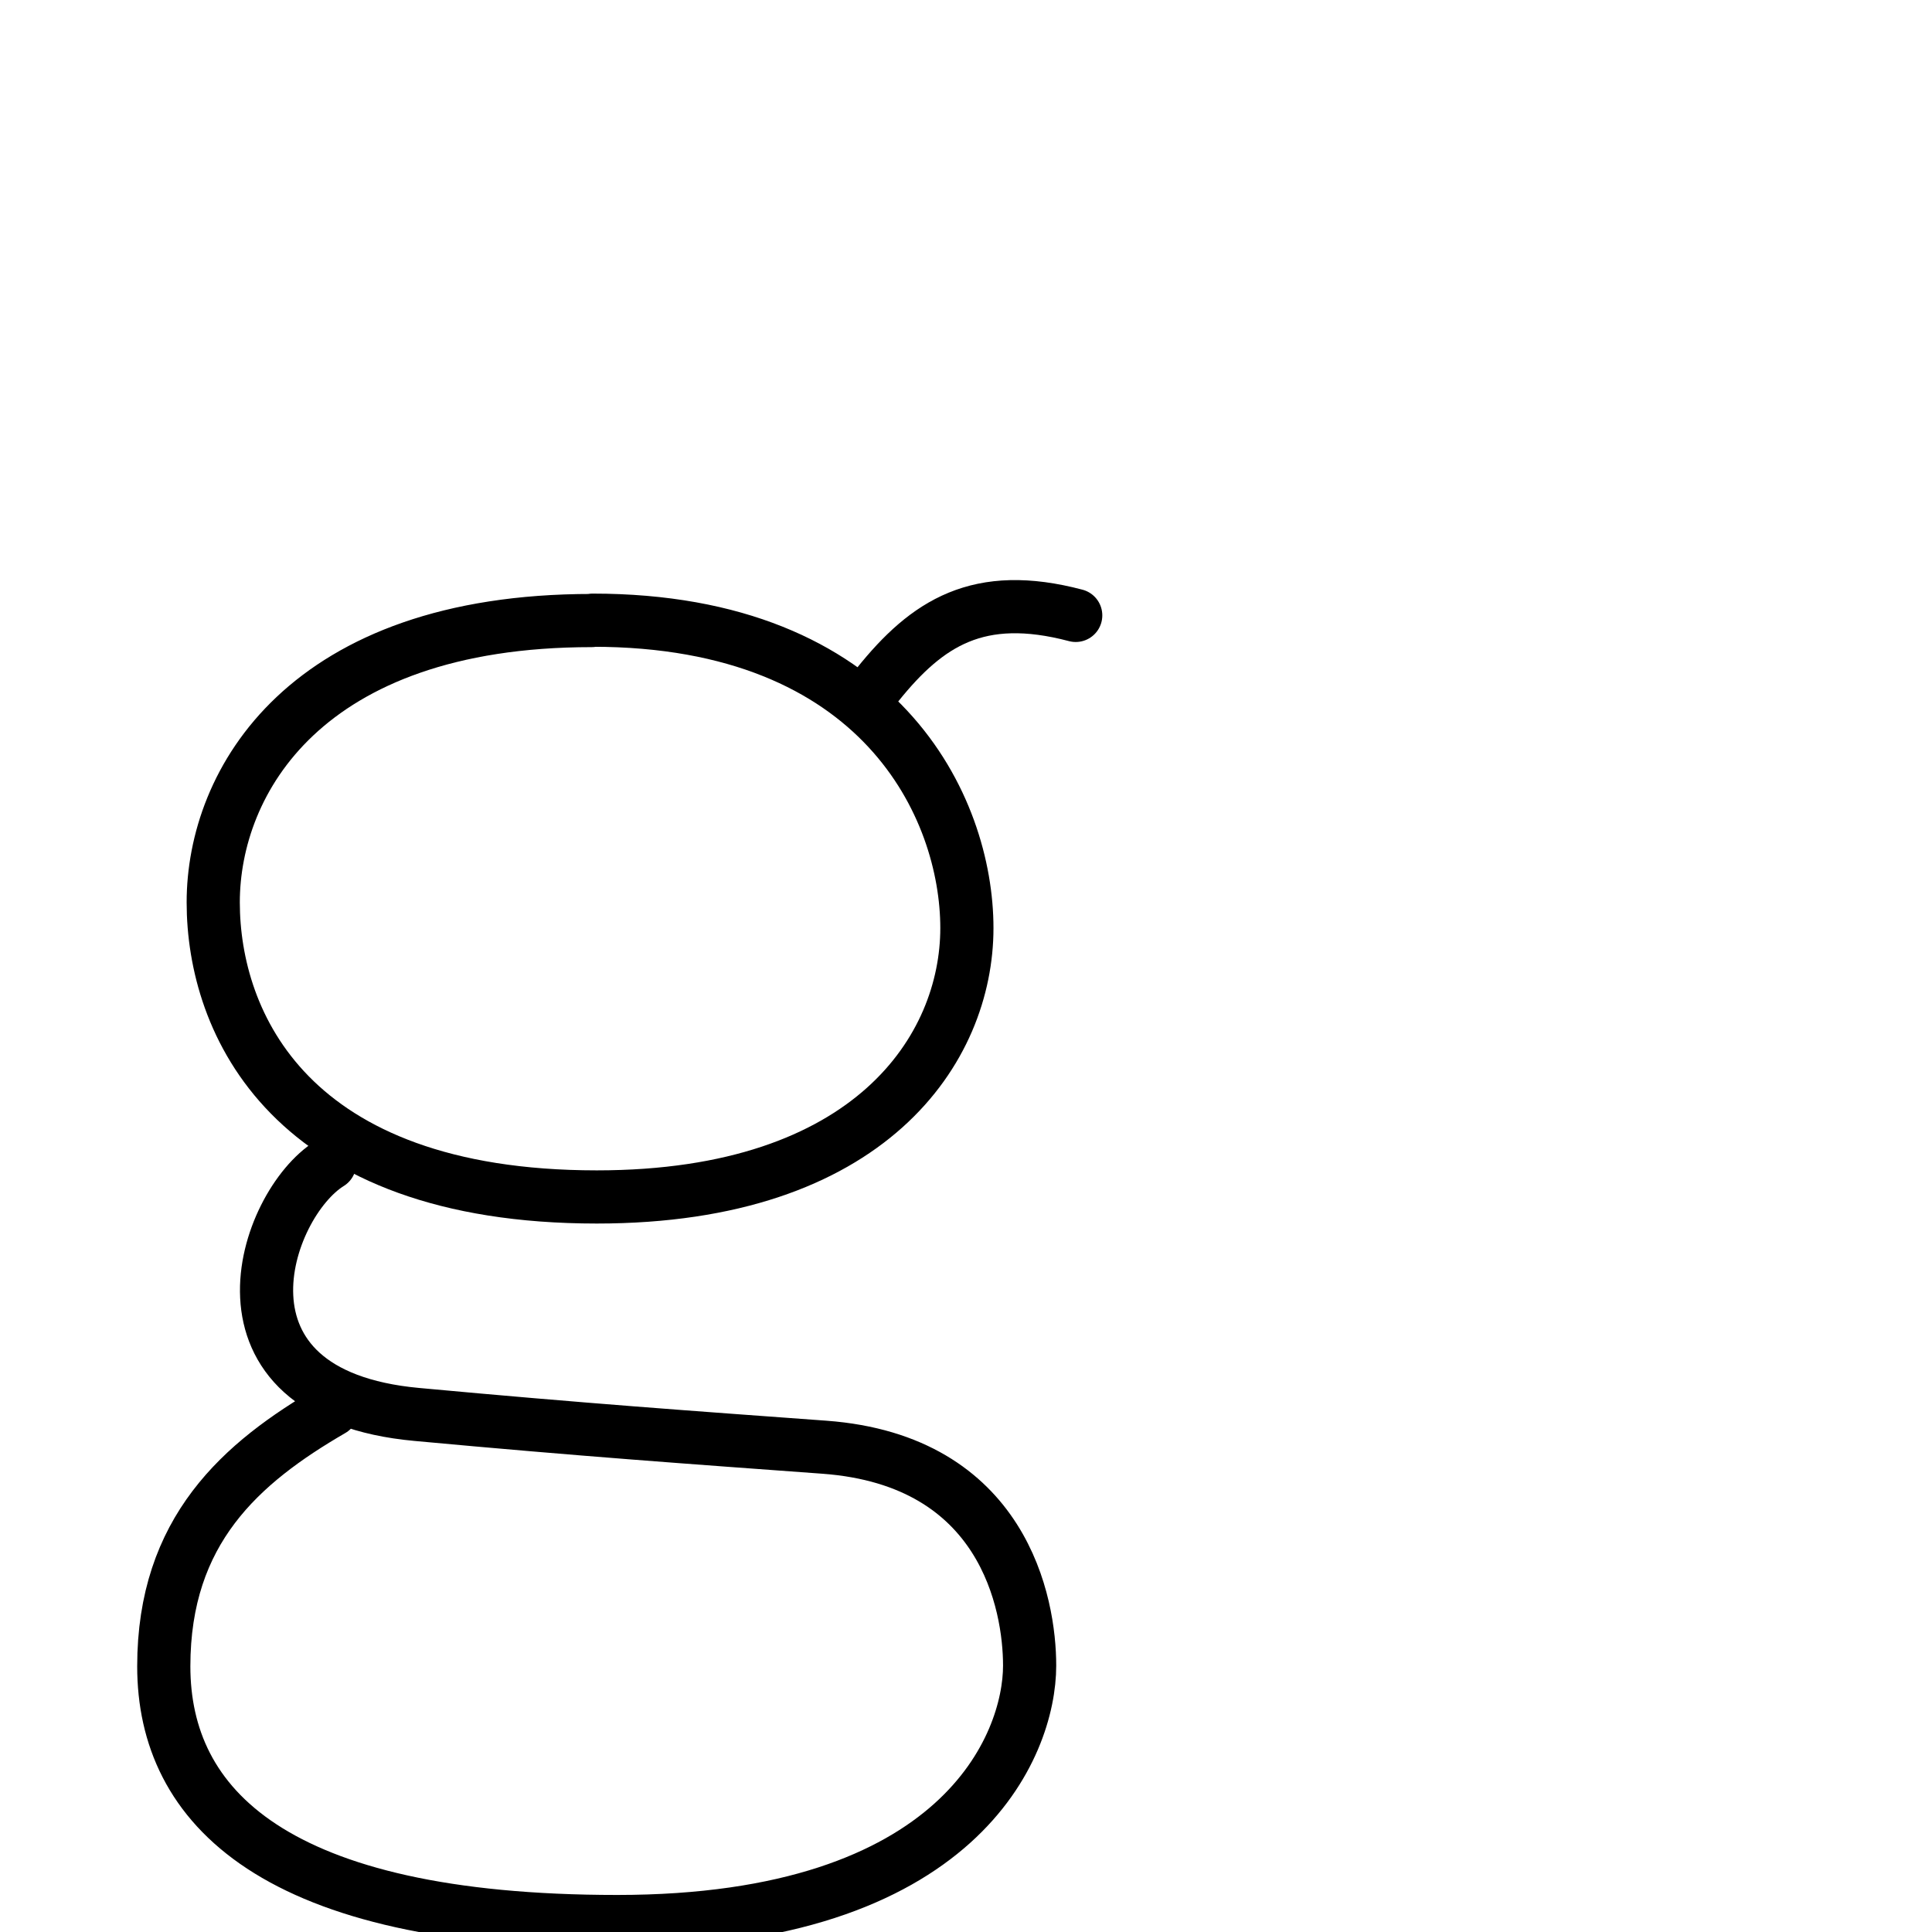 <?xml version="1.0" encoding="UTF-8"?>
<!--
This file has been modified from the original version by the kanji_colorize.py
script (available at http://github.com/cayennes/kanji-colorize) with these
settings:
    mode: css
    saturation: 0.95
    value: 0.75
    image_size: 327
It remains under a Creative Commons-Attribution-Share Alike 3.0 License.

The original SVG has the following copyright:
Copyright (C) 2009/2010/2011 Ulrich Apel.
This work is distributed under the conditions of the Creative Commons
Attribution-Share Alike 3.0 Licence. This means you are free:
* to Share - to copy, distribute and transmit the work
* to Remix - to adapt the work

Under the following conditions:
* Attribution. You must attribute the work by stating your use of KanjiVG in
  your own copyright header and linking to KanjiVG's website
  (http://kanjivg.tagaini.net)
* Share Alike. If you alter, transform, or build upon this work, you may
  distribute the resulting work only under the same or similar license to this
  one.

See http://creativecommons.org/licenses/by-sa/3.0/ for more details.
-->
<!DOCTYPE svg PUBLIC "-//W3C//DTD SVG 1.0//EN" "http://www.w3.org/TR/2001/REC-SVG-20010904/DTD/svg10.dtd">
<?xml-stylesheet type="text/css" href="_kanji_style.css"?>
<svg:svg xmlns:svg="http://www.w3.org/2000/svg" xmlns:xlink="http://www.w3.org/1999/xlink" height="100%" id="kanjisvg" onload="init(evt)" viewBox="0 0 109 109" width="100%">
<svg:g id="kvg:StrokePaths_00067" style="fill:none;stroke:#000000;stroke-width:3;stroke-linecap:round;stroke-linejoin:round;">
<svg:g id="kvg:00067">
	<svg:path class="stroke_path stroke_num1" d="M33.38,35.01c-16.18,0-21.35,9.1-21.35,15.9s4.3,16.62,21.64,16.62c15.46,0,20.88-8.38,20.88-15.17s-4.84-17.37-21.12-17.37" id="kvg:00067-s1" />
	<svg:path class="stroke_path stroke_num2" d="M60.69,34.72c-5.49-1.45-8.38,0.43-11.17,3.9" id="kvg:00067-s2" />
	<svg:path class="stroke_path stroke_num3" d="M18.6,65.64c-3.72,2.31-7.39,13.03,4.91,14.16C32.9,80.67,39,81.1,46.52,81.65c10.12,0.75,11.57,8.84,11.57,12.32c0,4.48-3.9,14.44-23.27,14.44s-25.58-6.5-25.58-14.4c0-7.66,4.34-11.47,9.49-14.46" id="kvg:00067-s3" />
</svg:g>
</svg:g>
<svg:g id="kvg:StrokeNumbers_00067" style="font-size:8;fill:#808080">
</svg:g>
<svg:script type="text/ecmascript" xlink:href="_kanji_script.js" /></svg:svg>